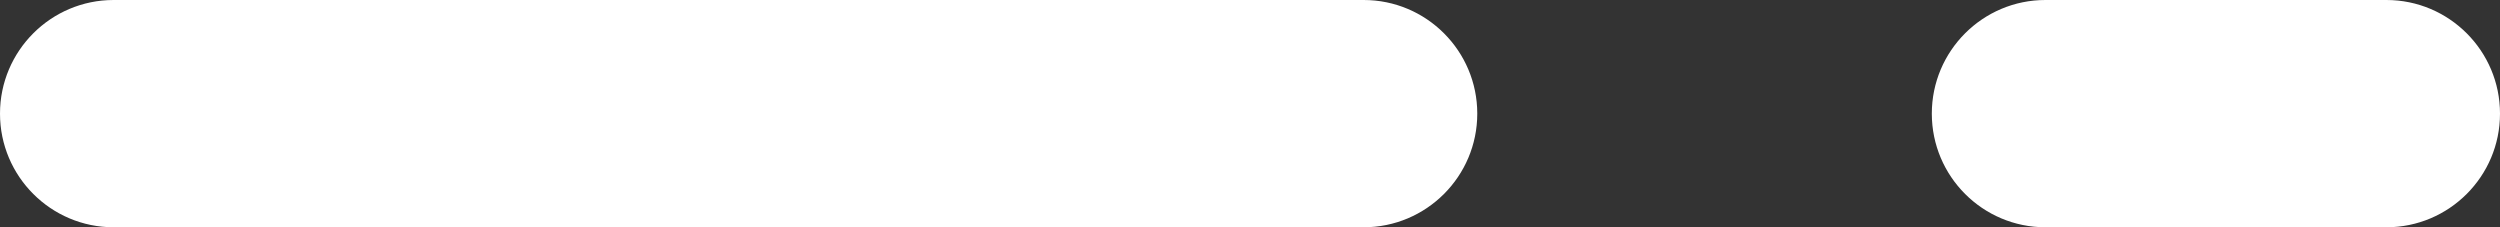<svg width="22" height="2" viewBox="0 0 22 2" fill="none" xmlns="http://www.w3.org/2000/svg">
<rect x="0" y="0" width="22" height="2" fill="#333333" stroke="none"/>
<path fill-rule="evenodd" clip-rule="evenodd" d="M1 0C0.448 0 0 0.448 0 1C0 1.552 0.448 2 1 2H12C12.552 2 13 1.552 13 1C13 0.448 12.552 0 12 0H1ZM18 0C17.448 0 17 0.448 17 1C17 1.552 17.448 2 18 2H21C21.552 2 22 1.552 22 1C22 0.448 21.552 0 21 0H18Z" fill="white"/>
</svg>
